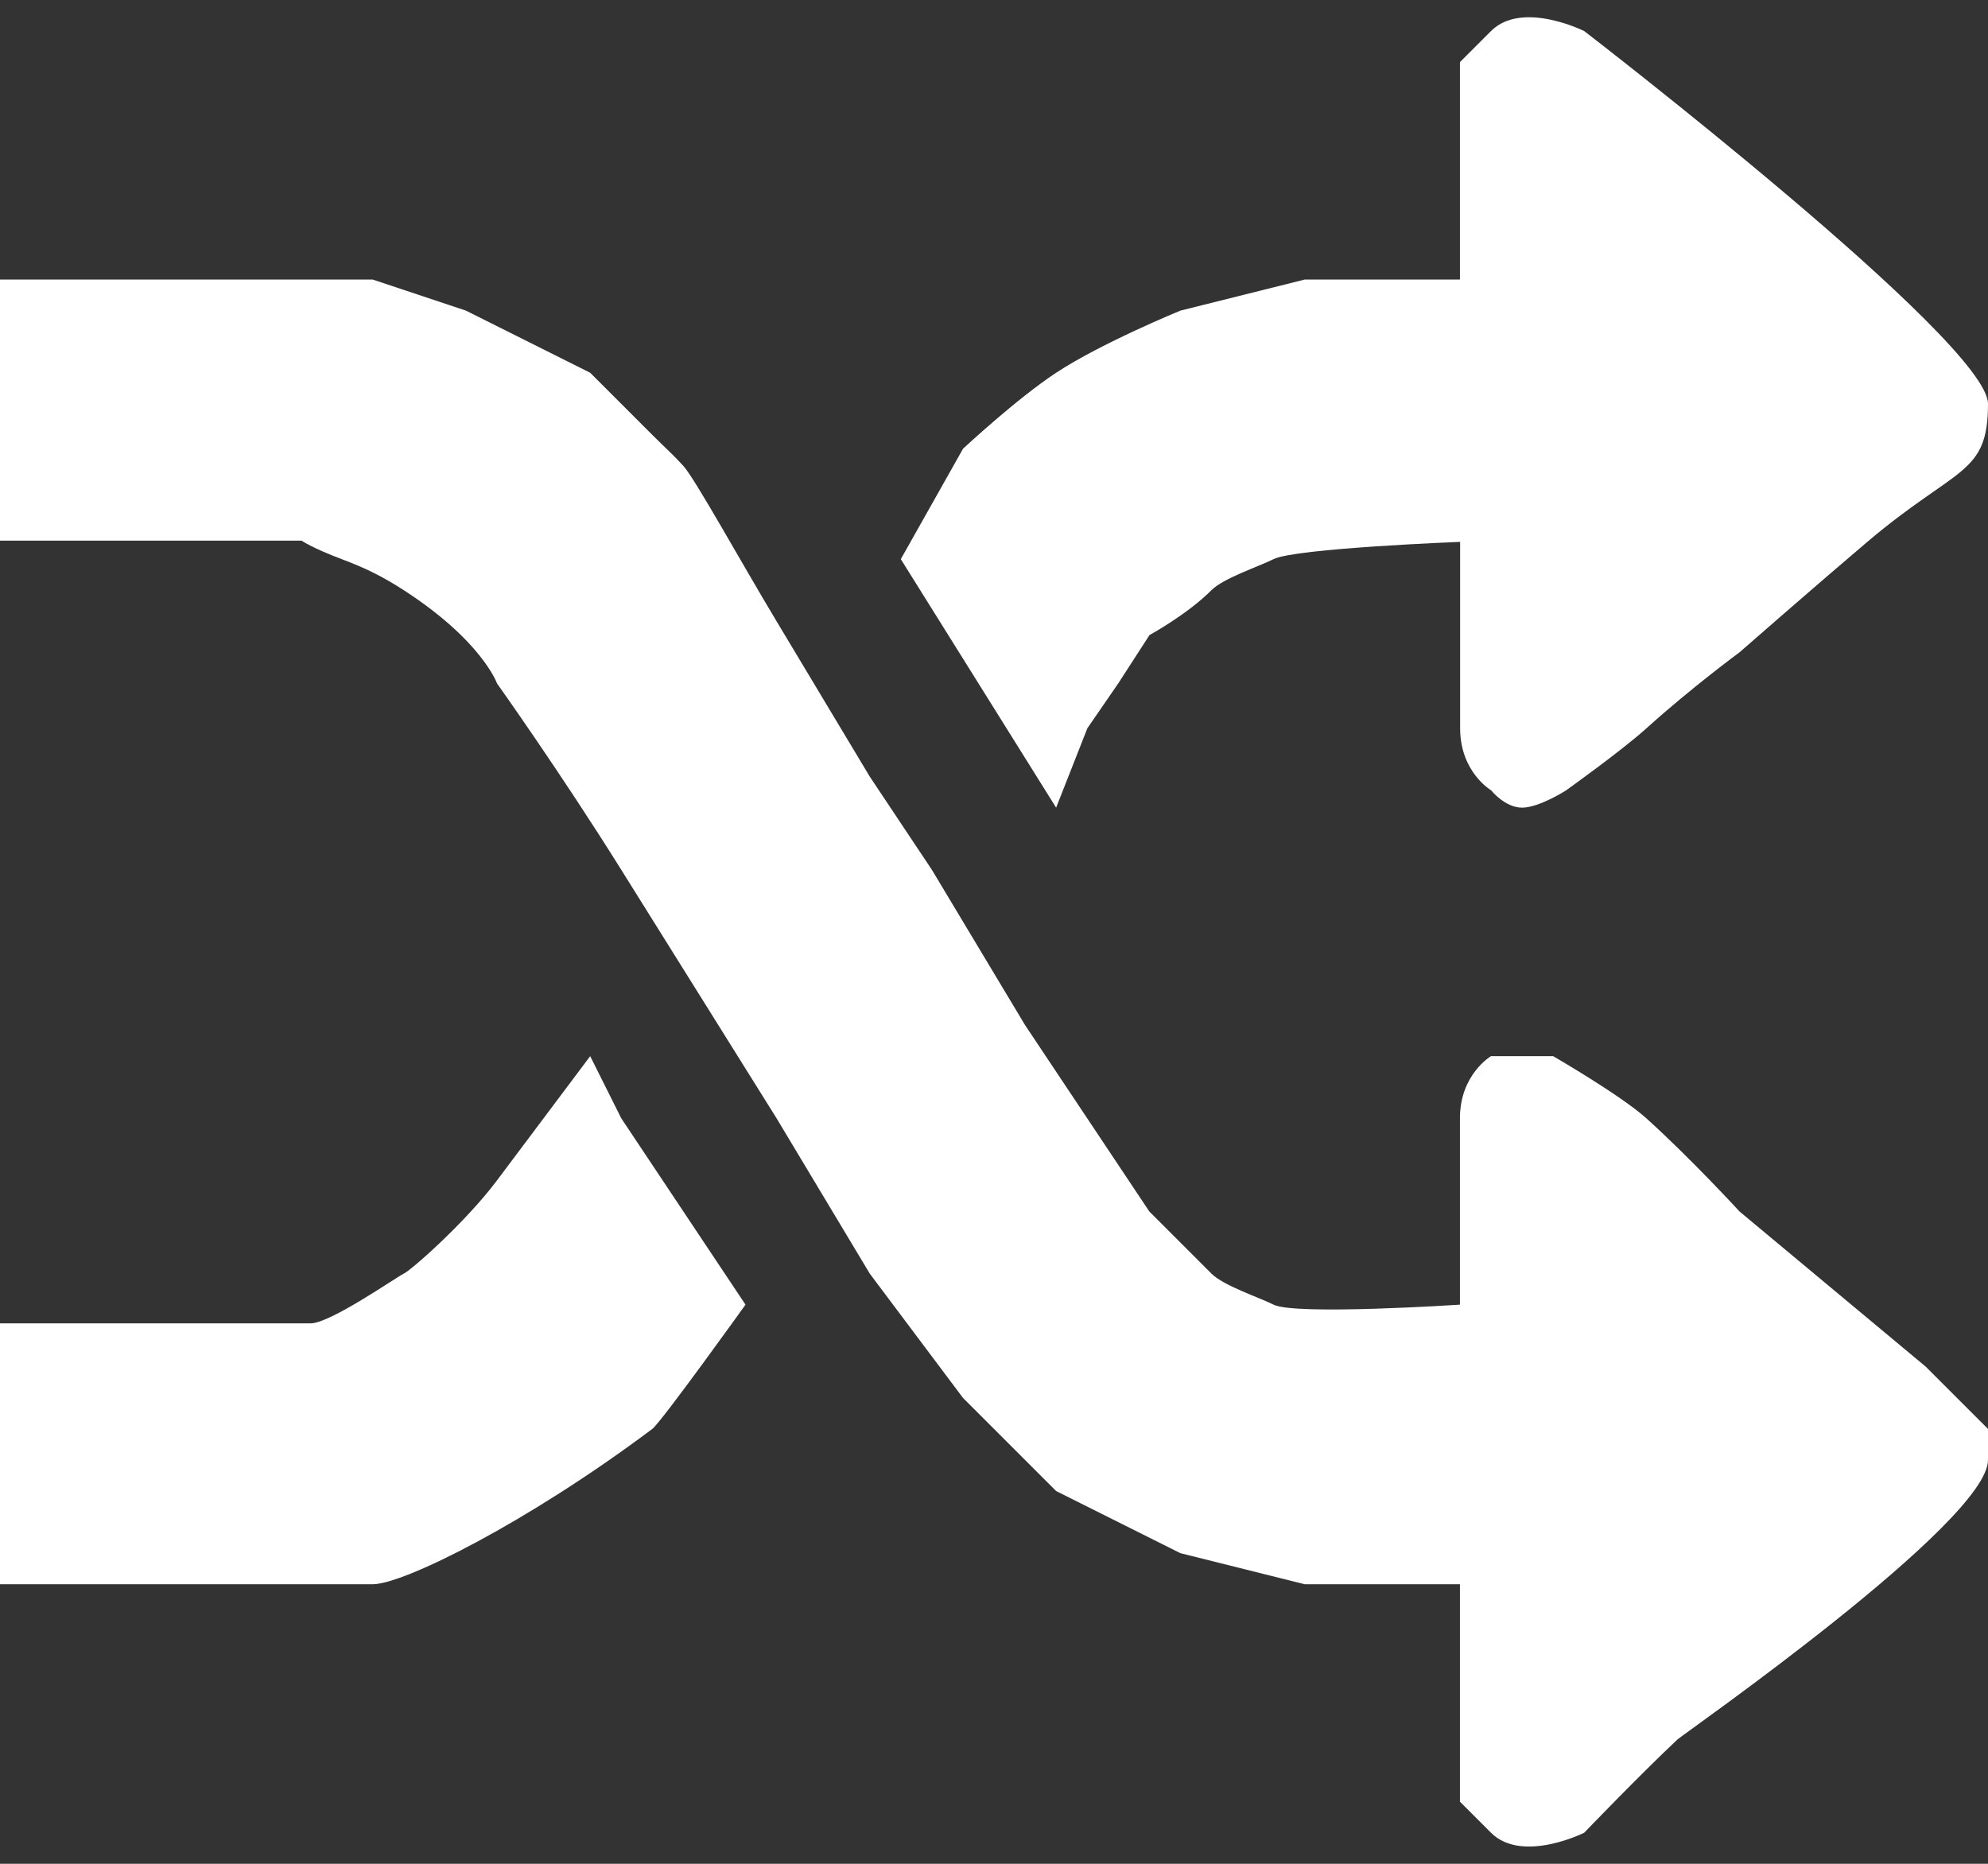 <svg width="32" height="30" viewBox="0 0 32 30" fill="none" xmlns="http://www.w3.org/2000/svg">
<rect x="0" y="0" width="32" height="30" fill="#333333" stroke="none"/>
<path d="M3.947 4.5C2.562 4.5 0 4.5 0 4.5V8.702H3.96H4.854C4.854 8.702 5.022 8.82 5.5 9C5.859 9.135 6.133 9.263 6.5 9.5C7.759 10.315 8 11 8 11C8 11 9.024 12.438 10 14L12.5 18L14 20.5L15.5 22.5L17 24L19 25L21 25.5H23.5V29L24 29.5C24.5 30 25.5 29.5 25.5 29.5C25.5 29.5 26.396 28.567 27 28C27.096 27.91 32 24.5 32 23.5V23L31 22L28 19.5C28 19.5 27.225 18.654 26.5 18C26.09 17.63 25 17 25 17L24.5 17L24 17C24 17 23.5 17.293 23.5 18V21C23.5 21 20.849 21.175 20.5 21C20.253 20.877 19.695 20.695 19.5 20.5L18.5 19.5L17.5 18L16.5 16.5L15 14L14 12.5L12.5 10C11.914 9.024 11.186 7.704 11 7.5C10.814 7.296 10.762 7.262 10.5 7L10 6.5L9.5 6L8.5 5.5L7.5 5L6 4.5L4.5 4.5C5.133 4.5 4.726 4.5 3.947 4.5Z" fill="white"/>
<path d="M17 13L14.5 9L15.502 7.222C15.502 7.222 16.369 6.415 17 6C17.729 5.52 19 5 19 5L21 4.5H23.5V1L24 0.5C24.5 -1.90735e-06 25.5 0.5 25.5 0.5C25.5 0.5 32 5.5 32 6.5C32 7.653 31.5 7.5 30.057 8.722C29.247 9.409 28 10.5 28 10.5C28 10.5 27.227 11.068 26.503 11.722C26.092 12.092 25.208 12.722 25.208 12.722C25.208 12.722 24.776 13 24.5 13C24.224 13 24.003 12.722 24.003 12.722C24.003 12.722 23.503 12.429 23.503 11.722V8.722C23.503 8.722 20.849 8.825 20.5 9C20.253 9.123 19.695 9.305 19.5 9.5C19.11 9.891 18.503 10.222 18.503 10.222L18 11L17.503 11.722L17 13Z" fill="white"/>
<path d="M12 21L10 18L9.5 17L8 19C7.503 19.663 6.635 20.433 6.5 20.5C6.365 20.567 5.314 21.301 5 21.301H0V25.5H1.5H6C6.5 25.5 8.5 24.5 10.5 23C10.644 22.892 12 21 12 21Z" fill="white"/>
</svg>

